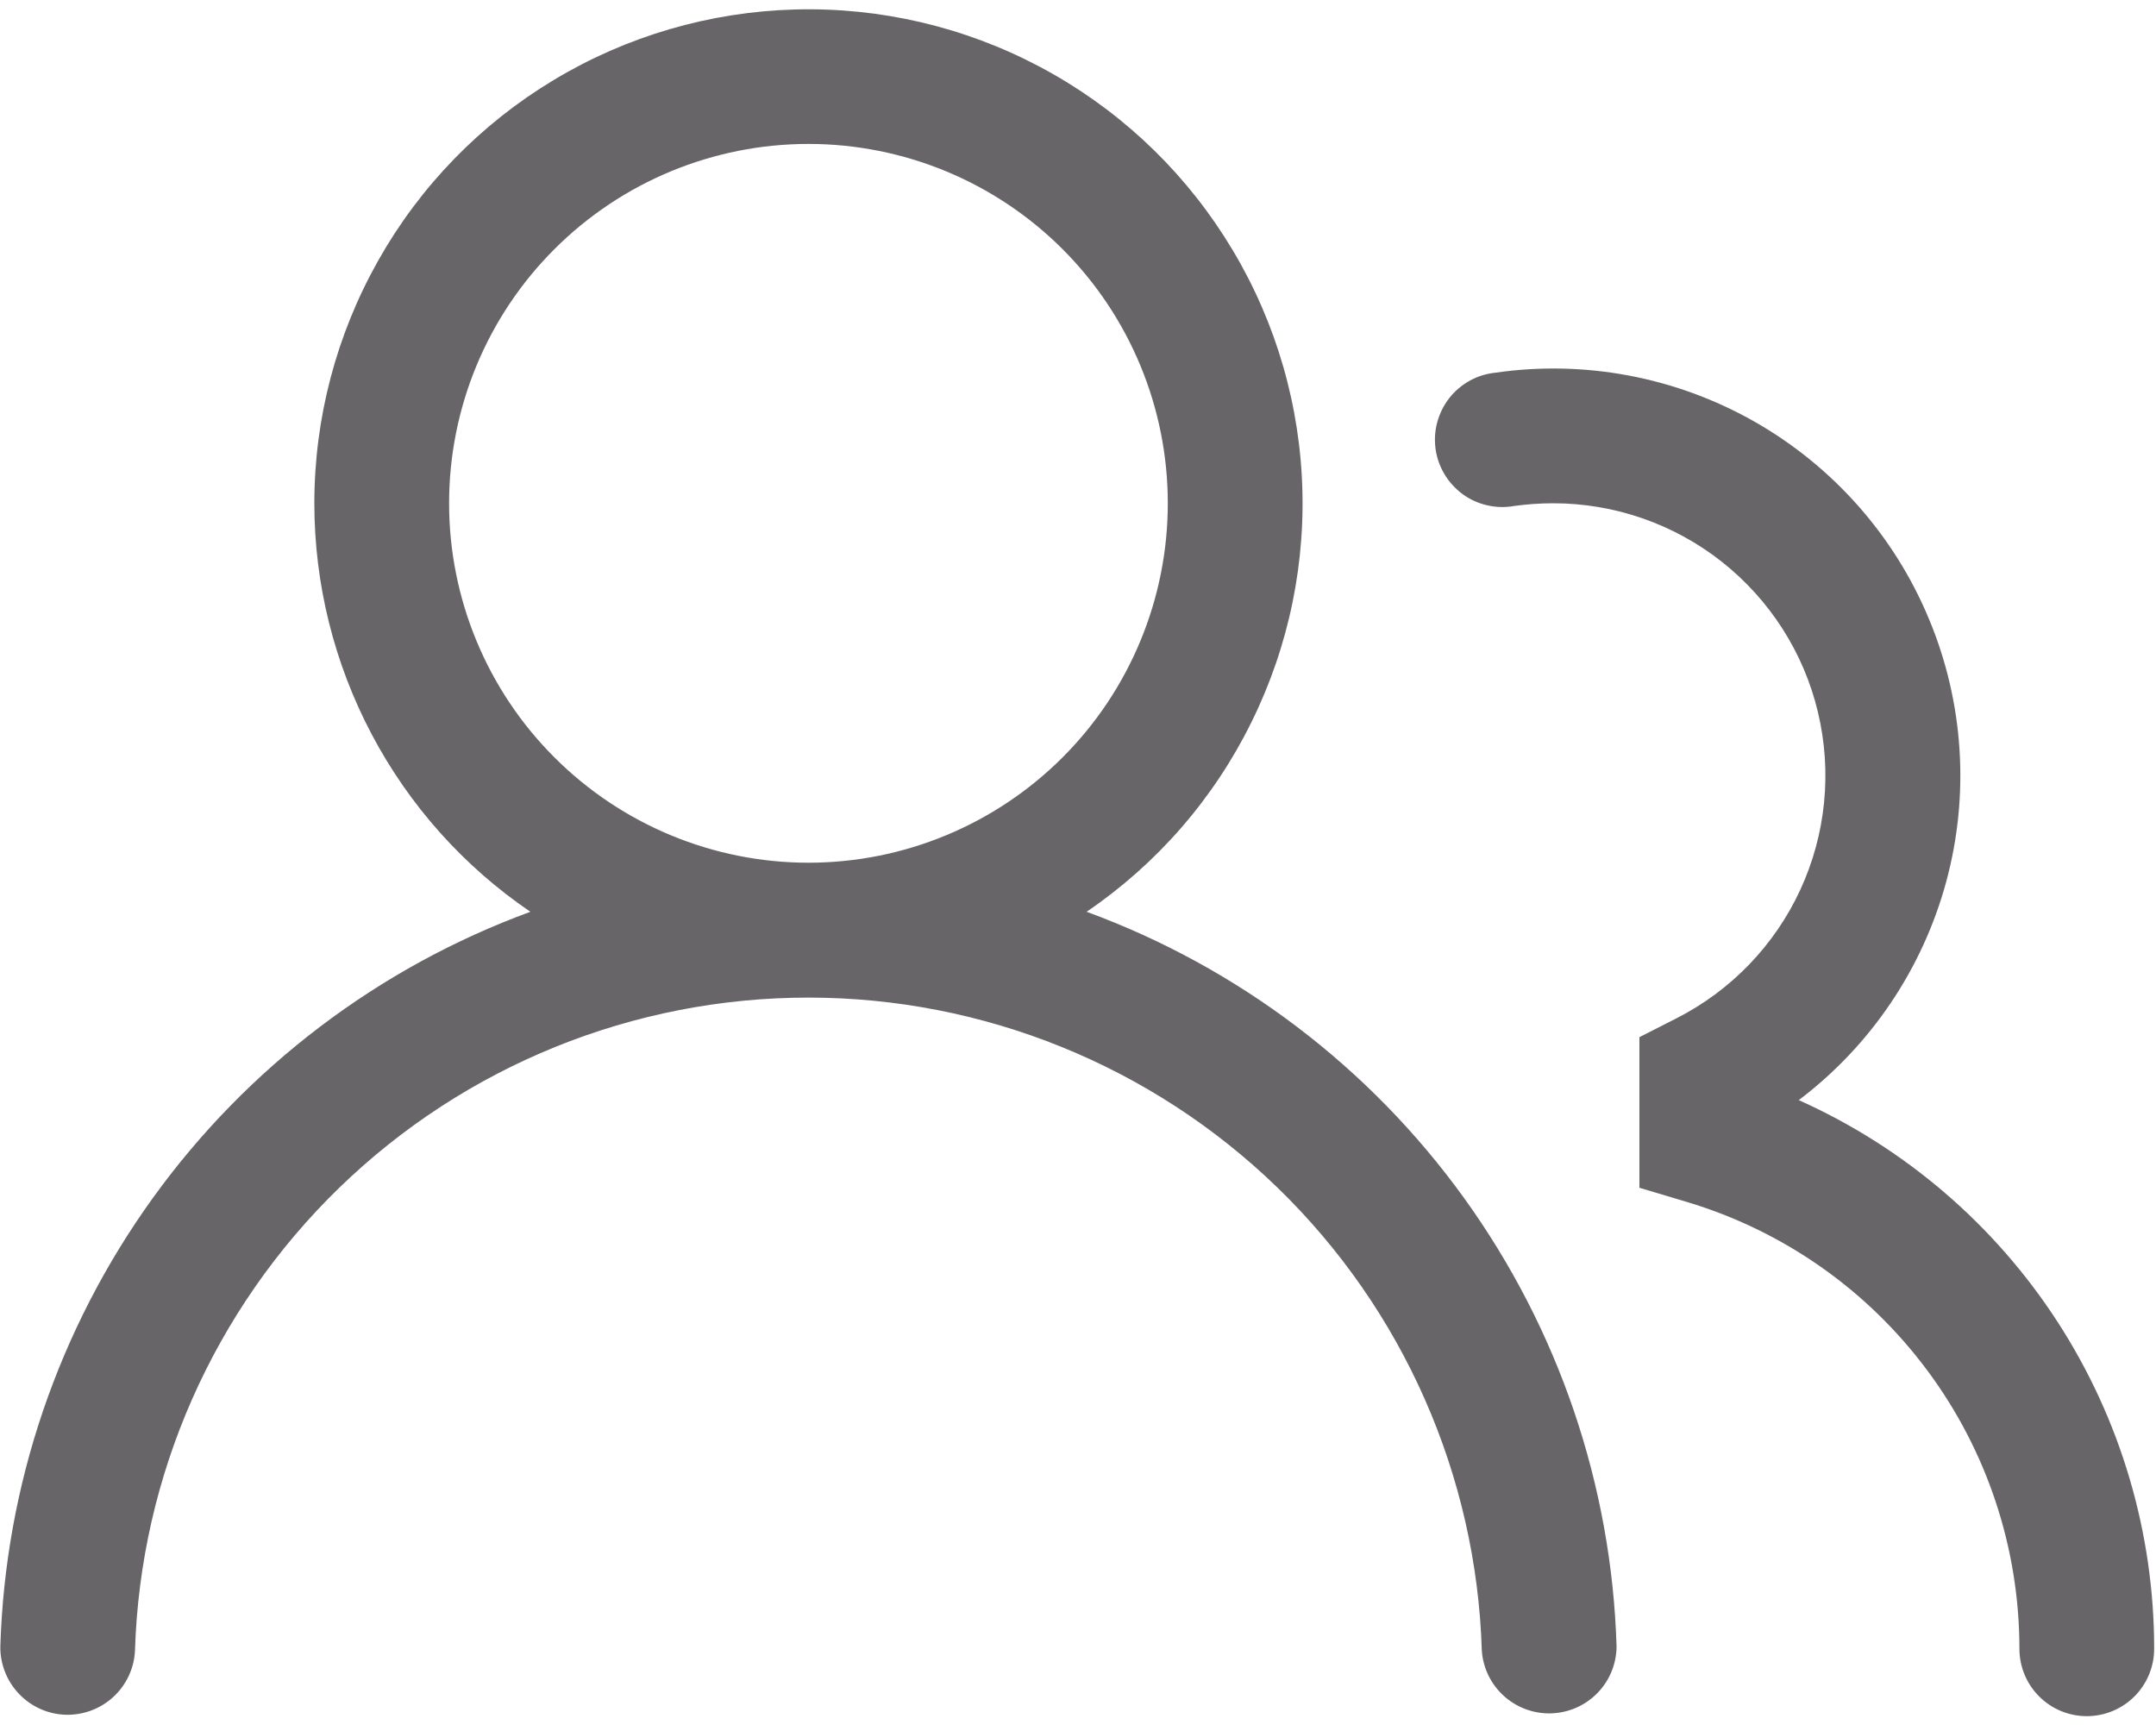 <svg width="20" height="16" viewBox="0 0 20 16" fill="none" xmlns="http://www.w3.org/2000/svg">
<path d="M2.916 4.668C2.916 3.878 3.121 3.102 3.51 2.414C3.898 1.726 4.458 1.15 5.135 0.743C5.812 0.335 6.583 0.11 7.373 0.088C8.162 0.066 8.944 0.248 9.643 0.618C10.341 0.987 10.932 1.531 11.358 2.196C11.785 2.861 12.032 3.625 12.076 4.414C12.12 5.203 11.959 5.99 11.609 6.698C11.26 7.407 10.733 8.013 10.08 8.457C11.486 8.973 12.706 9.898 13.582 11.113C14.458 12.328 14.951 13.777 14.996 15.274C14.994 15.436 14.93 15.59 14.817 15.705C14.704 15.82 14.551 15.887 14.389 15.892C14.228 15.897 14.071 15.839 13.951 15.731C13.831 15.623 13.758 15.473 13.746 15.312C13.697 13.688 13.017 12.147 11.851 11.016C10.684 9.885 9.124 9.253 7.499 9.253C5.875 9.253 4.314 9.885 3.148 11.016C1.982 12.147 1.302 13.688 1.252 15.312C1.244 15.475 1.172 15.628 1.052 15.739C0.932 15.85 0.773 15.909 0.61 15.905C0.446 15.9 0.291 15.831 0.178 15.713C0.065 15.596 0.002 15.438 0.003 15.275C0.048 13.778 0.541 12.328 1.417 11.113C2.293 9.898 3.513 8.973 4.92 8.457C4.302 8.037 3.797 7.472 3.448 6.811C3.099 6.151 2.916 5.415 2.916 4.668ZM7.5 1.335C6.616 1.335 5.768 1.686 5.143 2.311C4.517 2.936 4.166 3.784 4.166 4.668C4.166 5.552 4.517 6.4 5.143 7.025C5.768 7.65 6.616 8.002 7.5 8.002C8.384 8.002 9.232 7.65 9.857 7.025C10.482 6.4 10.833 5.552 10.833 4.668C10.833 3.784 10.482 2.936 9.857 2.311C9.232 1.686 8.384 1.335 7.5 1.335ZM14.408 4.668C14.285 4.668 14.165 4.677 14.046 4.693C13.964 4.708 13.879 4.706 13.797 4.687C13.715 4.669 13.638 4.634 13.57 4.585C13.502 4.535 13.445 4.473 13.401 4.401C13.358 4.329 13.329 4.25 13.317 4.166C13.306 4.083 13.31 3.999 13.332 3.918C13.354 3.837 13.391 3.761 13.443 3.694C13.494 3.628 13.559 3.573 13.632 3.532C13.705 3.491 13.786 3.466 13.87 3.457C14.698 3.337 15.544 3.496 16.272 3.909C17 4.322 17.571 4.966 17.893 5.739C18.216 6.511 18.273 7.37 18.054 8.178C17.835 8.986 17.354 9.699 16.686 10.204C17.668 10.644 18.502 11.358 19.087 12.261C19.672 13.164 19.983 14.217 19.983 15.293C19.983 15.459 19.917 15.618 19.8 15.735C19.683 15.852 19.524 15.918 19.358 15.918C19.192 15.918 19.033 15.852 18.916 15.735C18.799 15.618 18.733 15.459 18.733 15.293C18.733 14.363 18.434 13.458 17.879 12.712C17.324 11.965 16.544 11.418 15.653 11.15L15.208 11.017V9.62L15.55 9.446C16.056 9.189 16.461 8.77 16.7 8.254C16.938 7.739 16.996 7.159 16.864 6.606C16.733 6.054 16.418 5.563 15.973 5.211C15.527 4.859 14.976 4.668 14.408 4.668Z" fill="#676568"/>
</svg>
